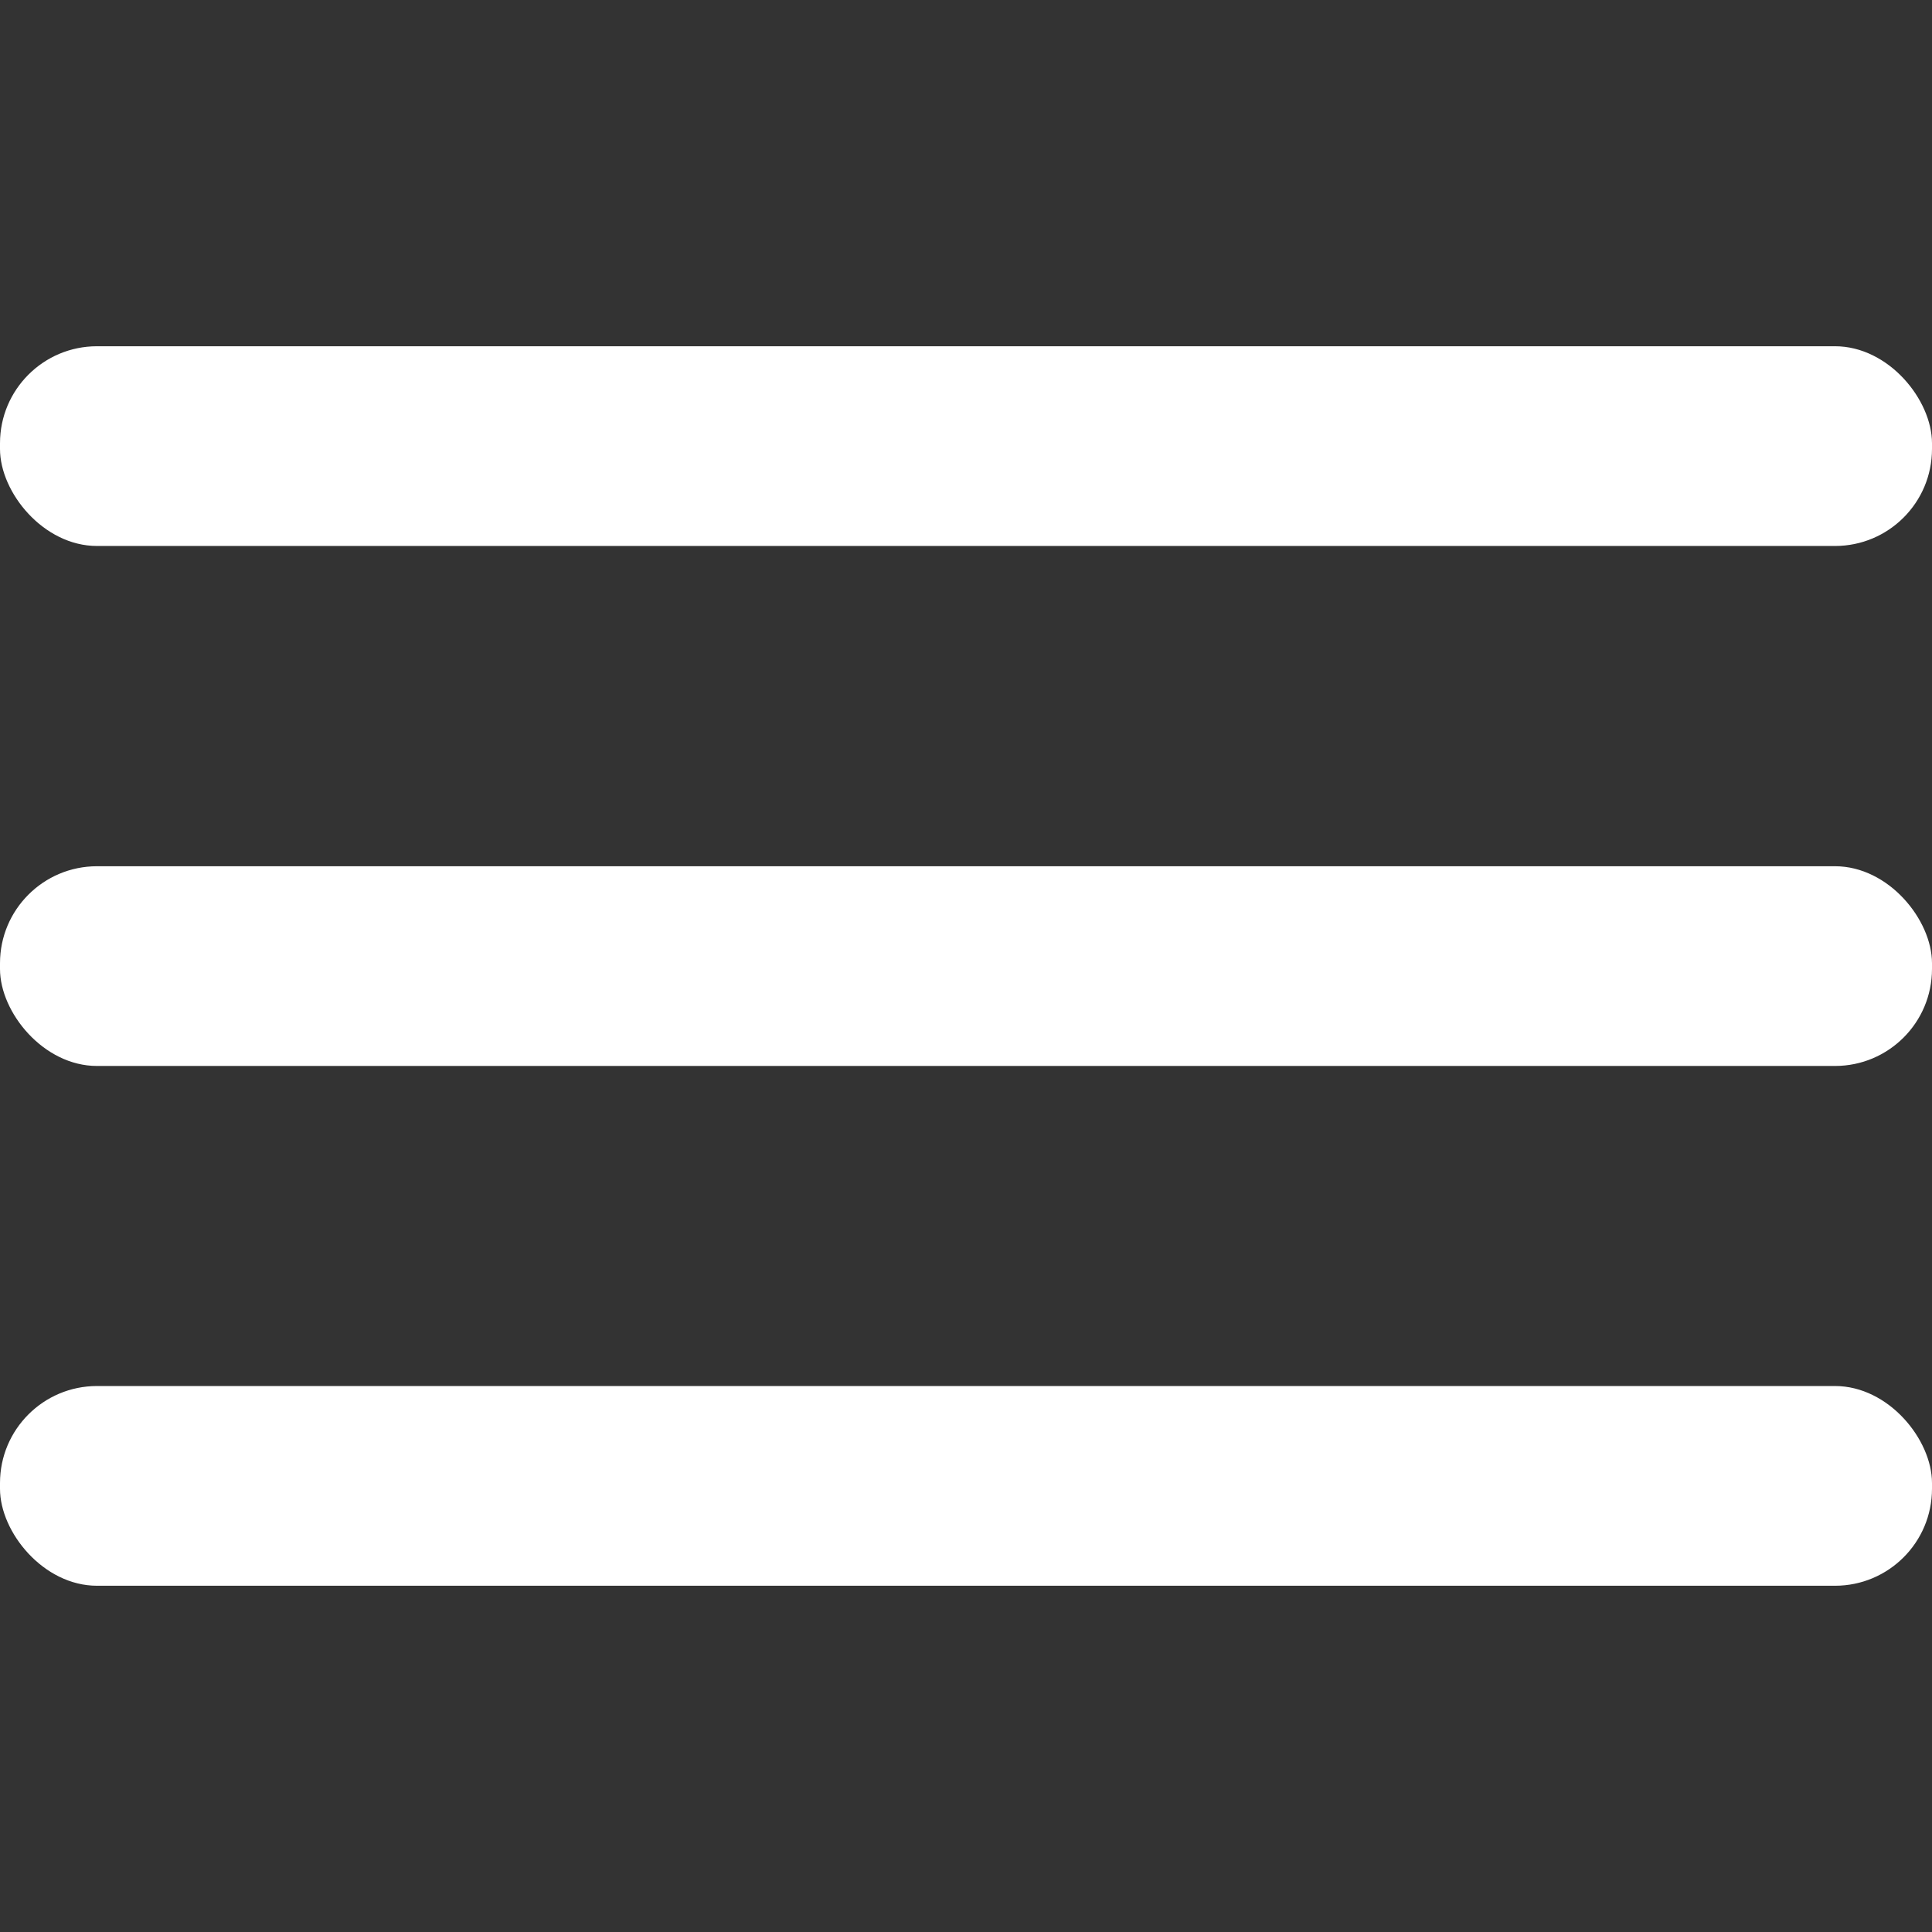 <svg xmlns="http://www.w3.org/2000/svg" viewBox="0 0 94.41 94.41"><rect x="0" y="0" width="94.41" height="94.41" fill="#333333" stroke="none"/><defs><style>.cls-1{fill:#fff;}.cls-2{fill:none;}</style></defs><title>Menu W</title><g id="Layer_2" data-name="Layer 2"><g id="Layer_1-2" data-name="Layer 1"><rect class="cls-1" y="16.92" width="94.41" height="9.76" rx="4.74"/><rect class="cls-1" y="42.33" width="94.41" height="9.76" rx="4.74"/><rect class="cls-1" y="67.73" width="94.41" height="9.76" rx="4.74"/><rect class="cls-2" width="94.41" height="94.41"/></g></g></svg>